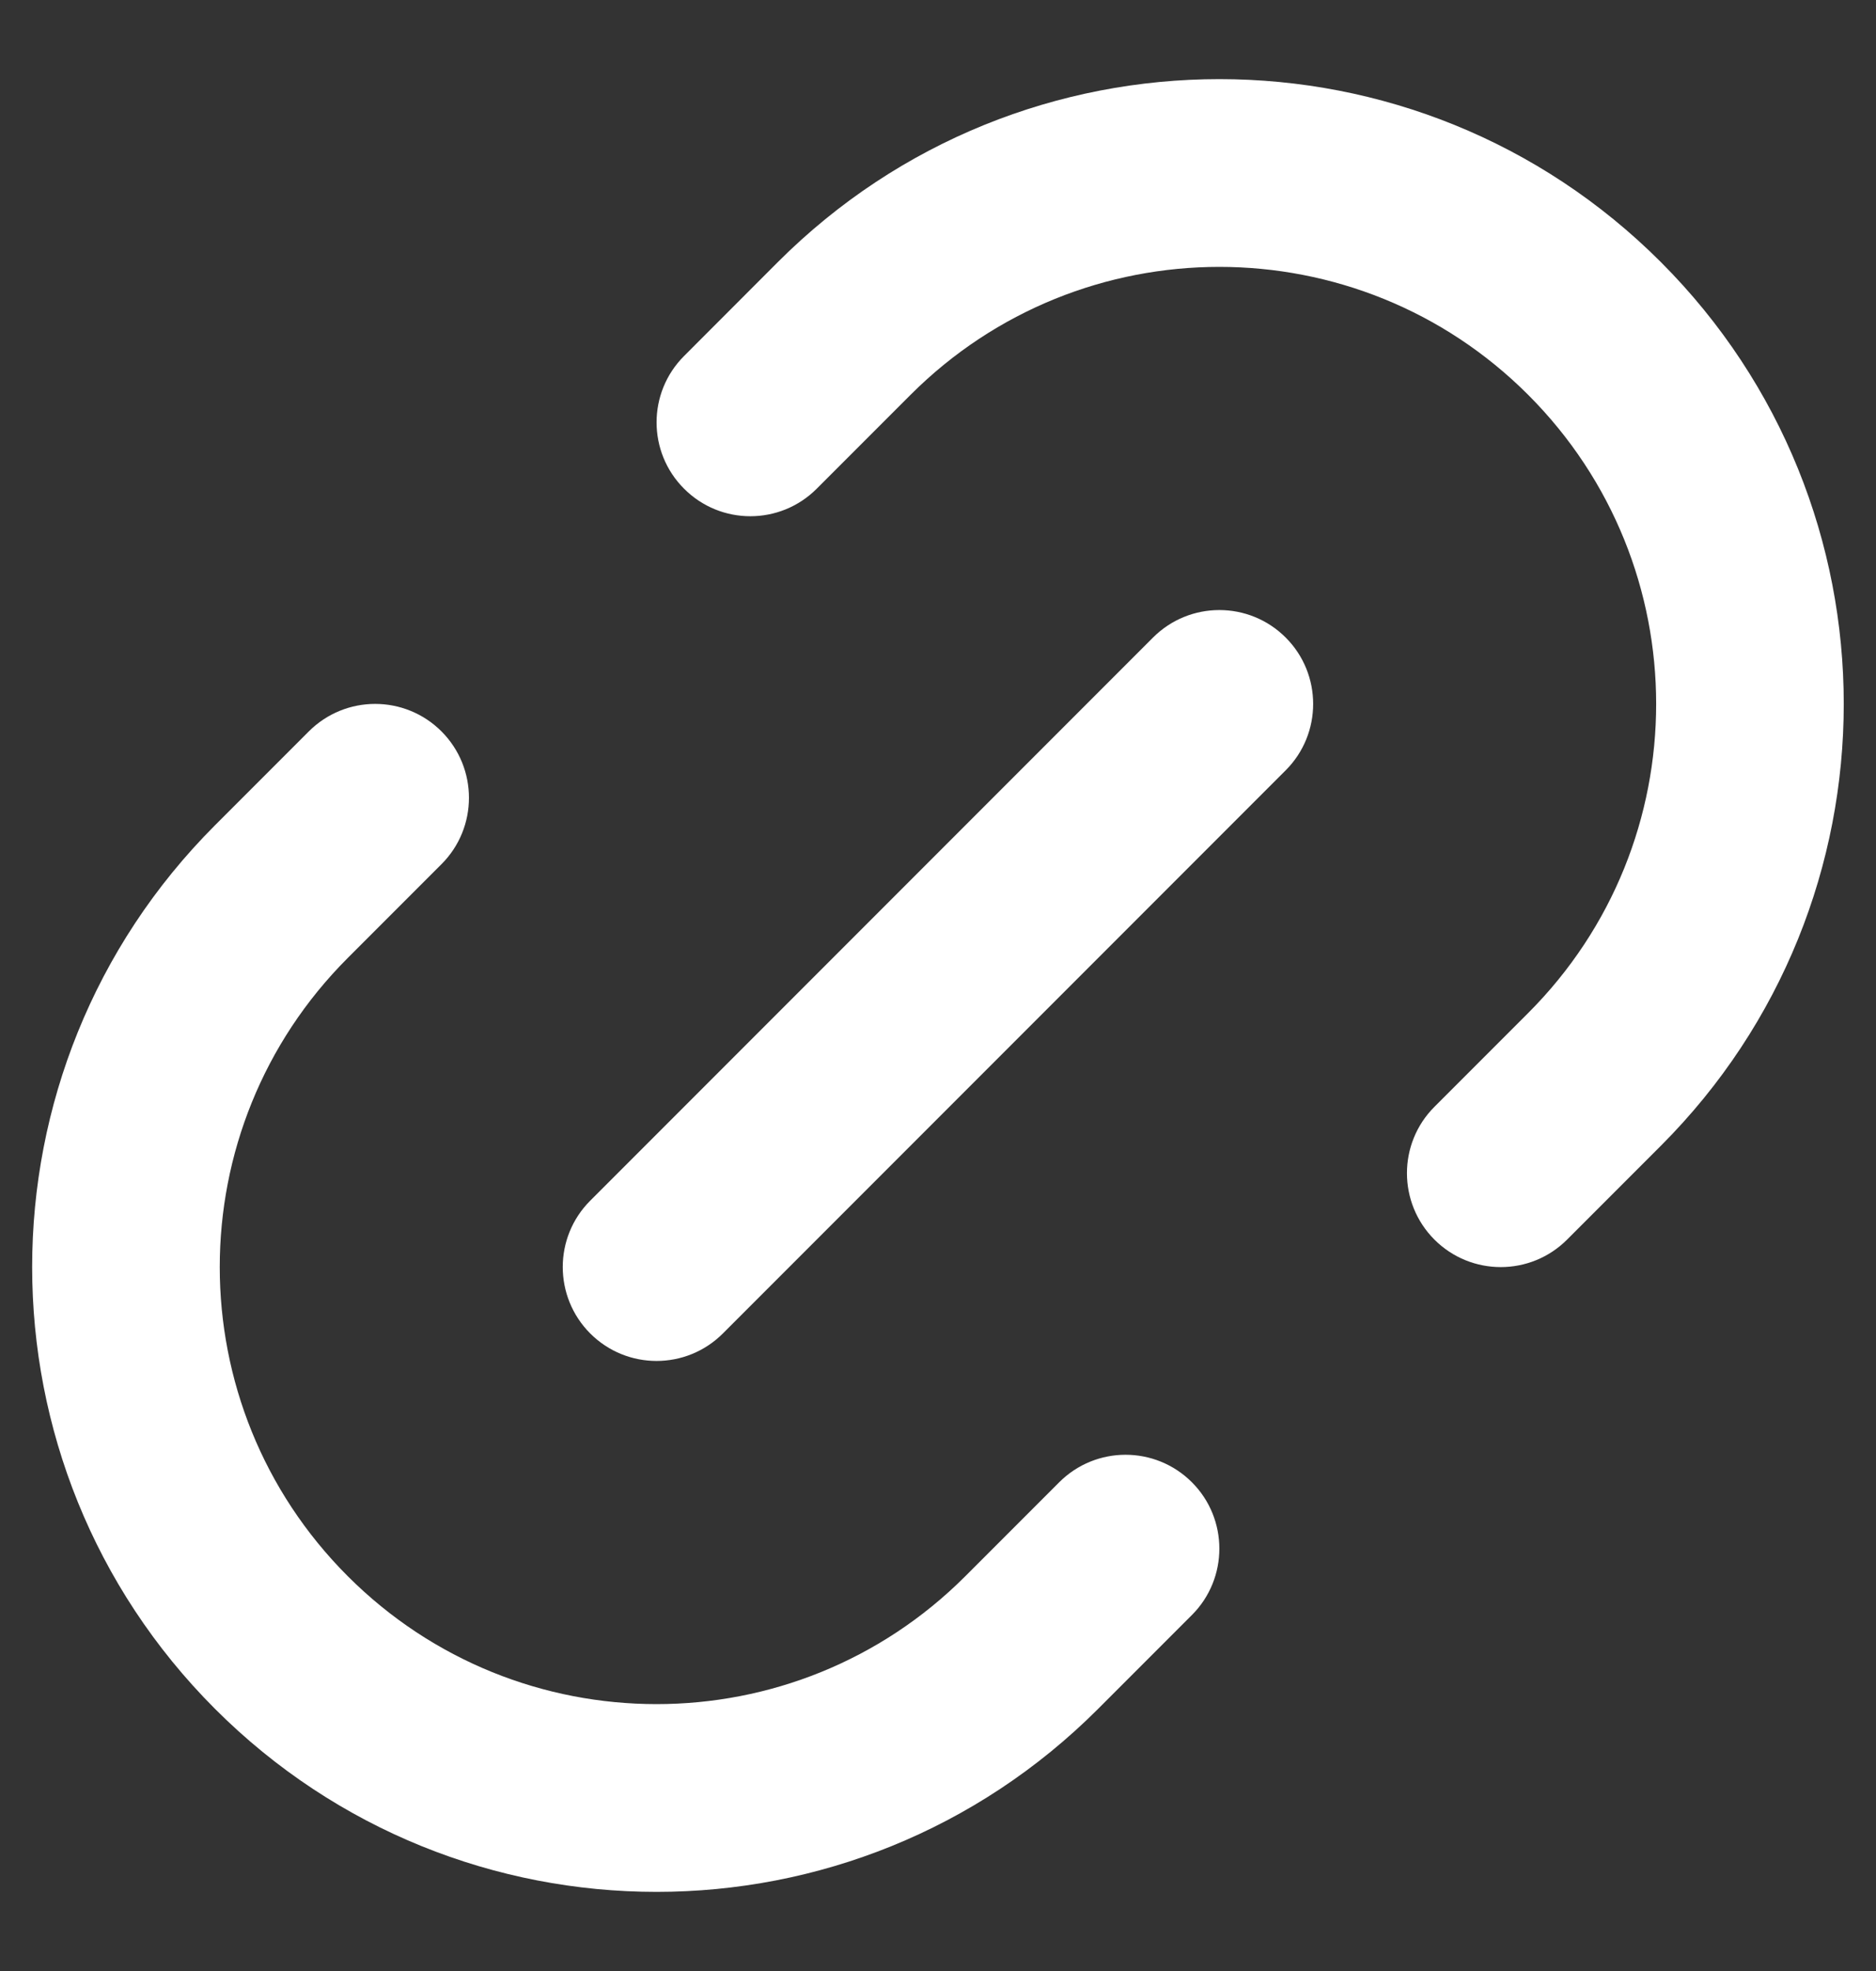 <svg width="20" height="21" viewBox="0 0 20 21" fill="none" xmlns="http://www.w3.org/2000/svg">
<rect x="0" y="0" width="20" height="21" fill="#333333" stroke="none"/>
<path d="M17.707 2.793C20.306 5.393 20.306 9.607 17.707 12.207L16.707 13.207C16.316 13.598 15.683 13.598 15.292 13.207C14.902 12.816 14.902 12.183 15.292 11.793L16.292 10.793C18.111 8.974 18.111 6.026 16.292 4.207C14.474 2.389 11.525 2.389 9.707 4.207L8.707 5.207C8.316 5.598 7.683 5.598 7.293 5.207C6.902 4.817 6.902 4.183 7.293 3.793L8.292 2.793C10.892 0.193 15.107 0.193 17.707 2.793Z" fill="white"/>
<path d="M13.707 6.793C14.097 7.183 14.097 7.817 13.707 8.207L7.707 14.207C7.316 14.598 6.683 14.598 6.292 14.207C5.902 13.816 5.902 13.183 6.292 12.793L12.292 6.793C12.683 6.402 13.316 6.402 13.707 6.793Z" fill="white"/>
<path d="M2.292 8.793C-0.307 11.393 -0.307 15.607 2.292 18.207C4.892 20.807 9.107 20.807 11.707 18.207L12.707 17.207C13.097 16.817 13.097 16.183 12.707 15.793C12.316 15.402 11.683 15.402 11.292 15.793L10.292 16.793C8.474 18.611 5.525 18.611 3.707 16.793C1.888 14.974 1.888 12.026 3.707 10.207L4.707 9.207C5.097 8.817 5.097 8.184 4.707 7.793C4.316 7.402 3.683 7.402 3.292 7.793L2.292 8.793Z" fill="white"/>
</svg>
